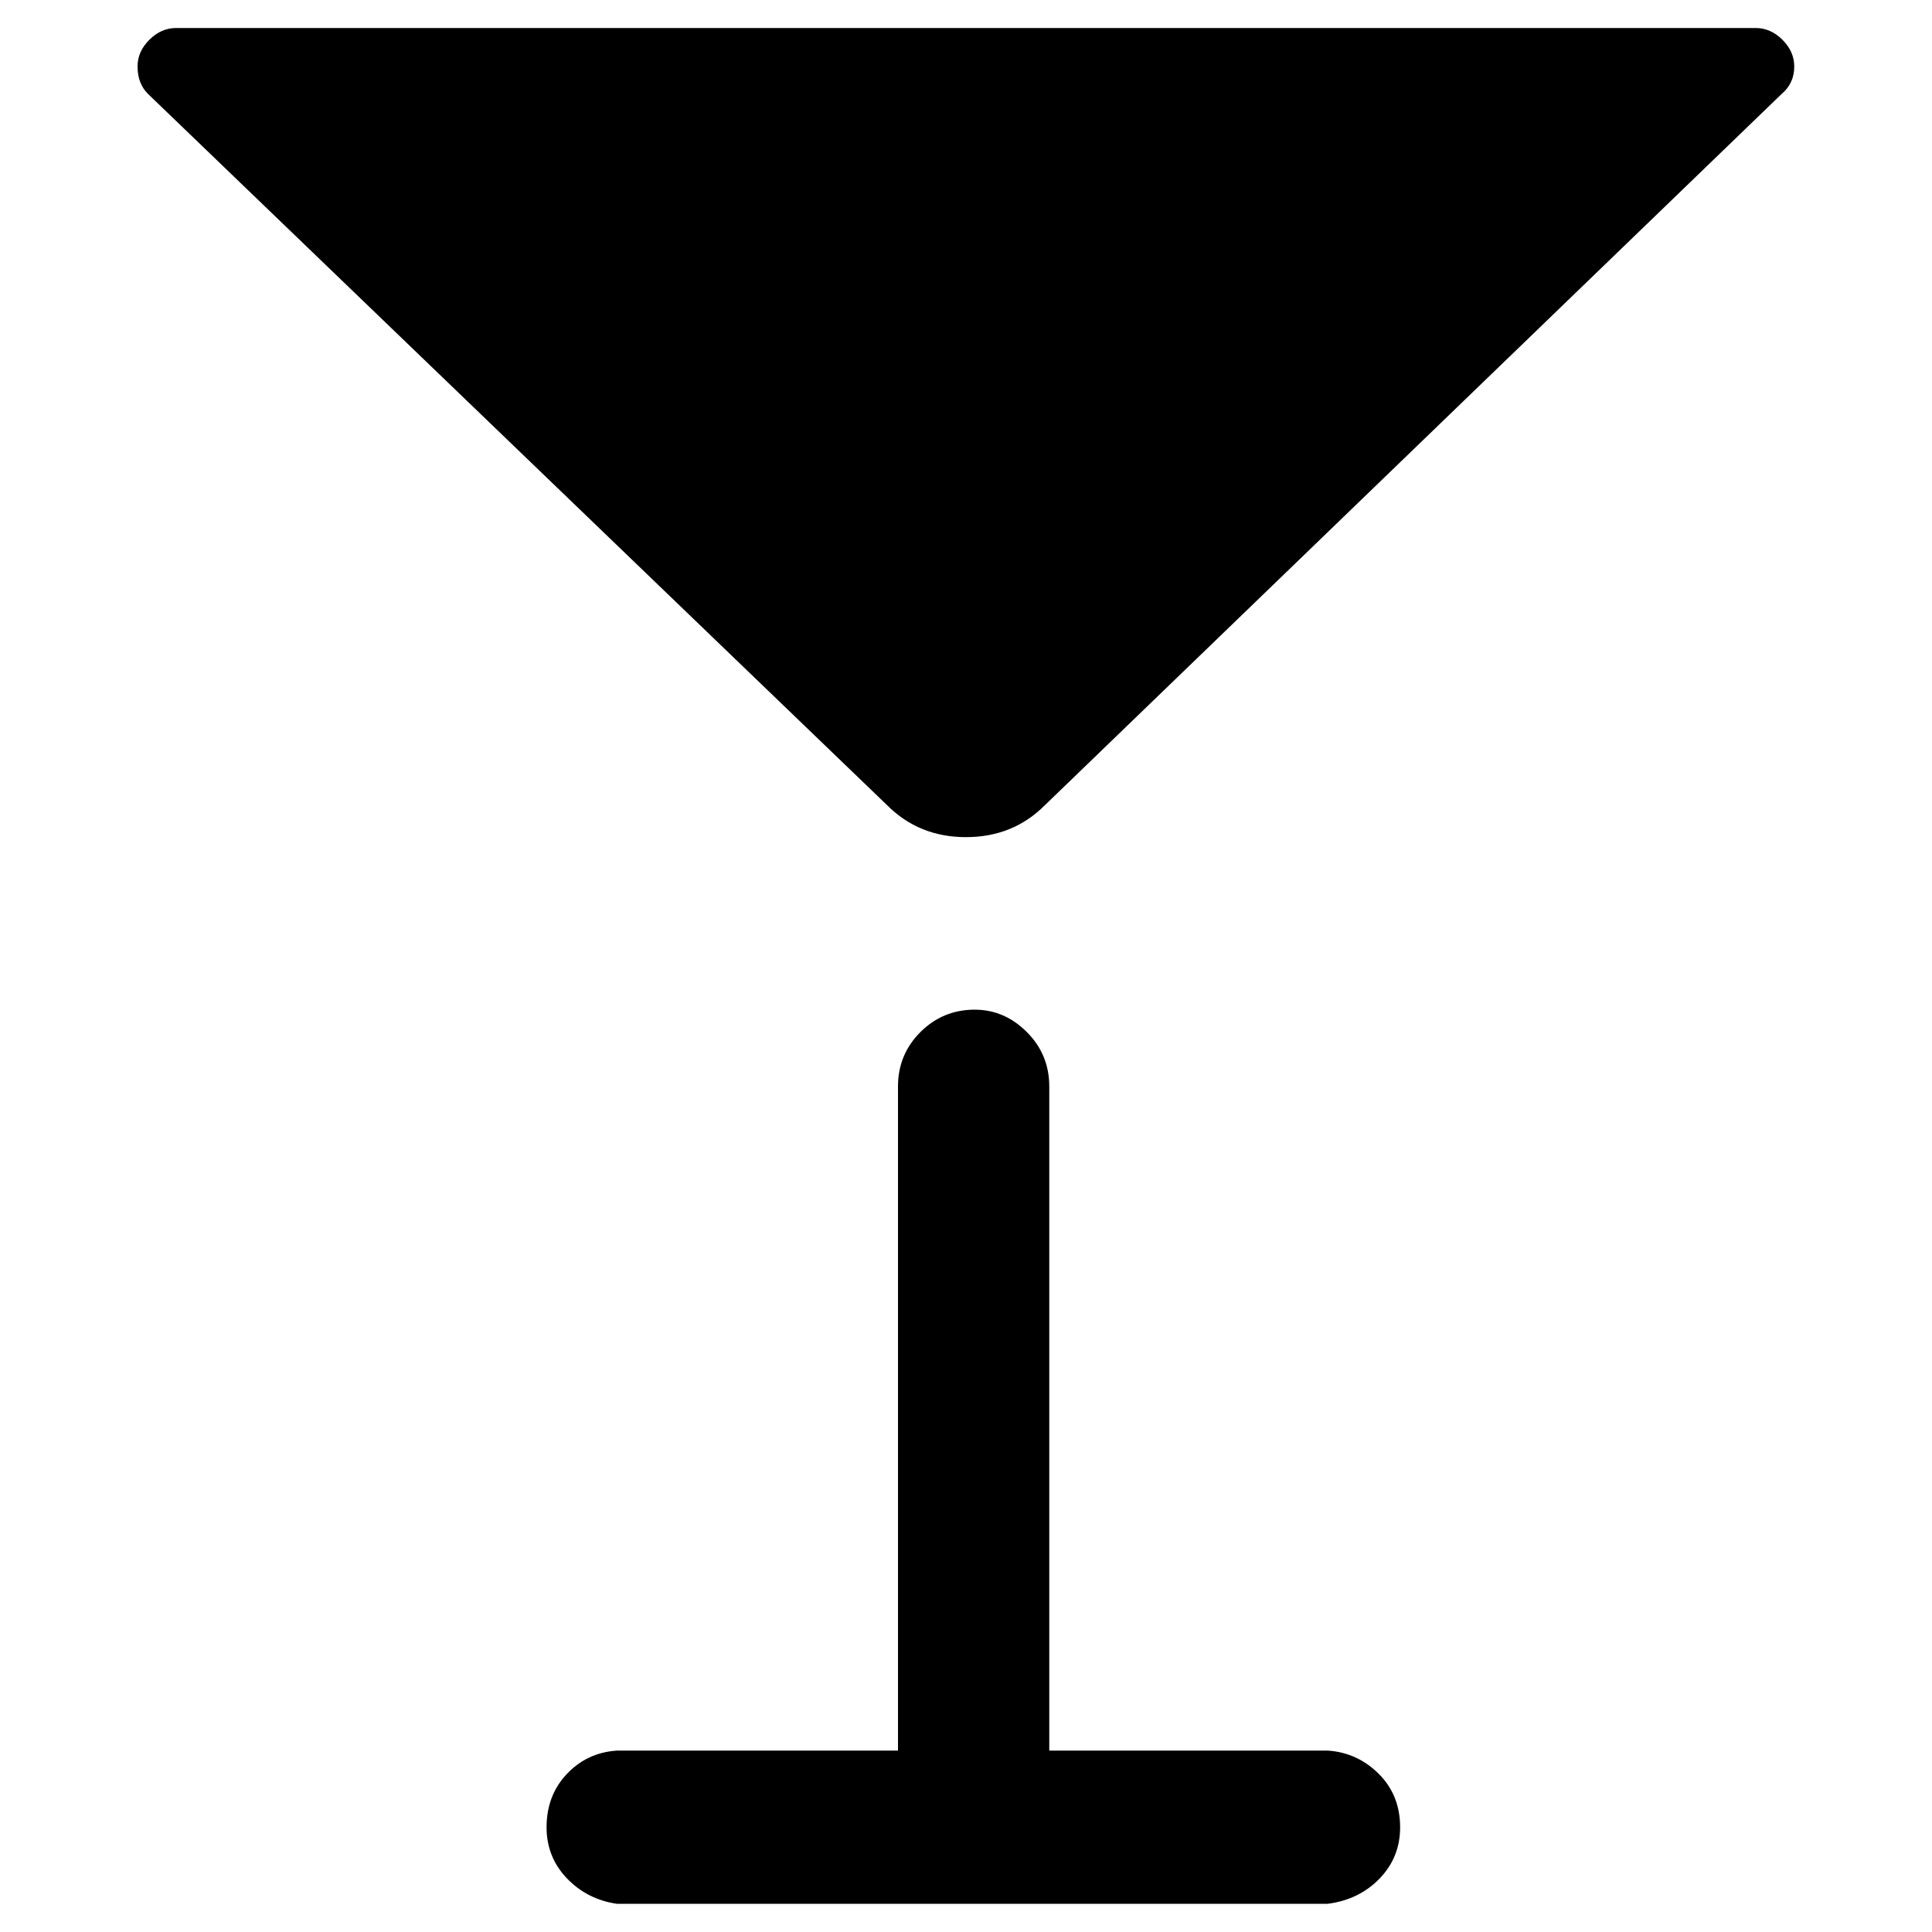 <?xml version="1.0" encoding="utf-8"?>
<!-- Generator: Adobe Illustrator 23.0.1, SVG Export Plug-In . SVG Version: 6.00 Build 0)  -->
<svg version="1.1" id="Layer_1" xmlns="http://www.w3.org/2000/svg" xmlns:xlink="http://www.w3.org/1999/xlink" x="0px" y="0px"
	 viewBox="0 0 1000 1000" style="enable-background:new 0 0 1000 1000;" xml:space="preserve">
<path d="M459.2,416.8c11,11,24.6,16.5,40.8,16.5c16.2,0,29.8-5.5,40.8-16.5L922.1,48.7c4.4-3.7,6.6-8.4,6.6-14.3
	c0-5.1-2-9.7-6.1-13.8c-4-4-8.6-6.1-13.8-6.1H91.1l0,0c-5.1,0-9.7,2-13.8,6.1s-6.1,8.6-6.1,13.8c0,5.9,1.8,10.7,5.5,14.3
	L459.2,416.8z M687.3,906.1c10.3,0.7,19.1,4.8,26.4,12.1c7.3,7.3,11,16.5,11,27.6c0,10.3-3.5,19.1-10.5,26.4s-16,11.8-27,13.2H319.3
	c-10.3-1.5-18.9-5.9-25.9-13.2s-10.5-16.2-10.5-26.4c0-11,3.5-20.2,10.5-27.6s15.6-11.4,25.9-12.1h145.5V562.3
	c0-11,3.9-20.4,11.6-28.1c7.7-7.7,17.1-11.6,28.1-11.6c10.3,0,19.3,3.9,27,11.6c7.7,7.7,11.6,17.1,11.6,28.1v343.8H687.3z"/>
</svg>
